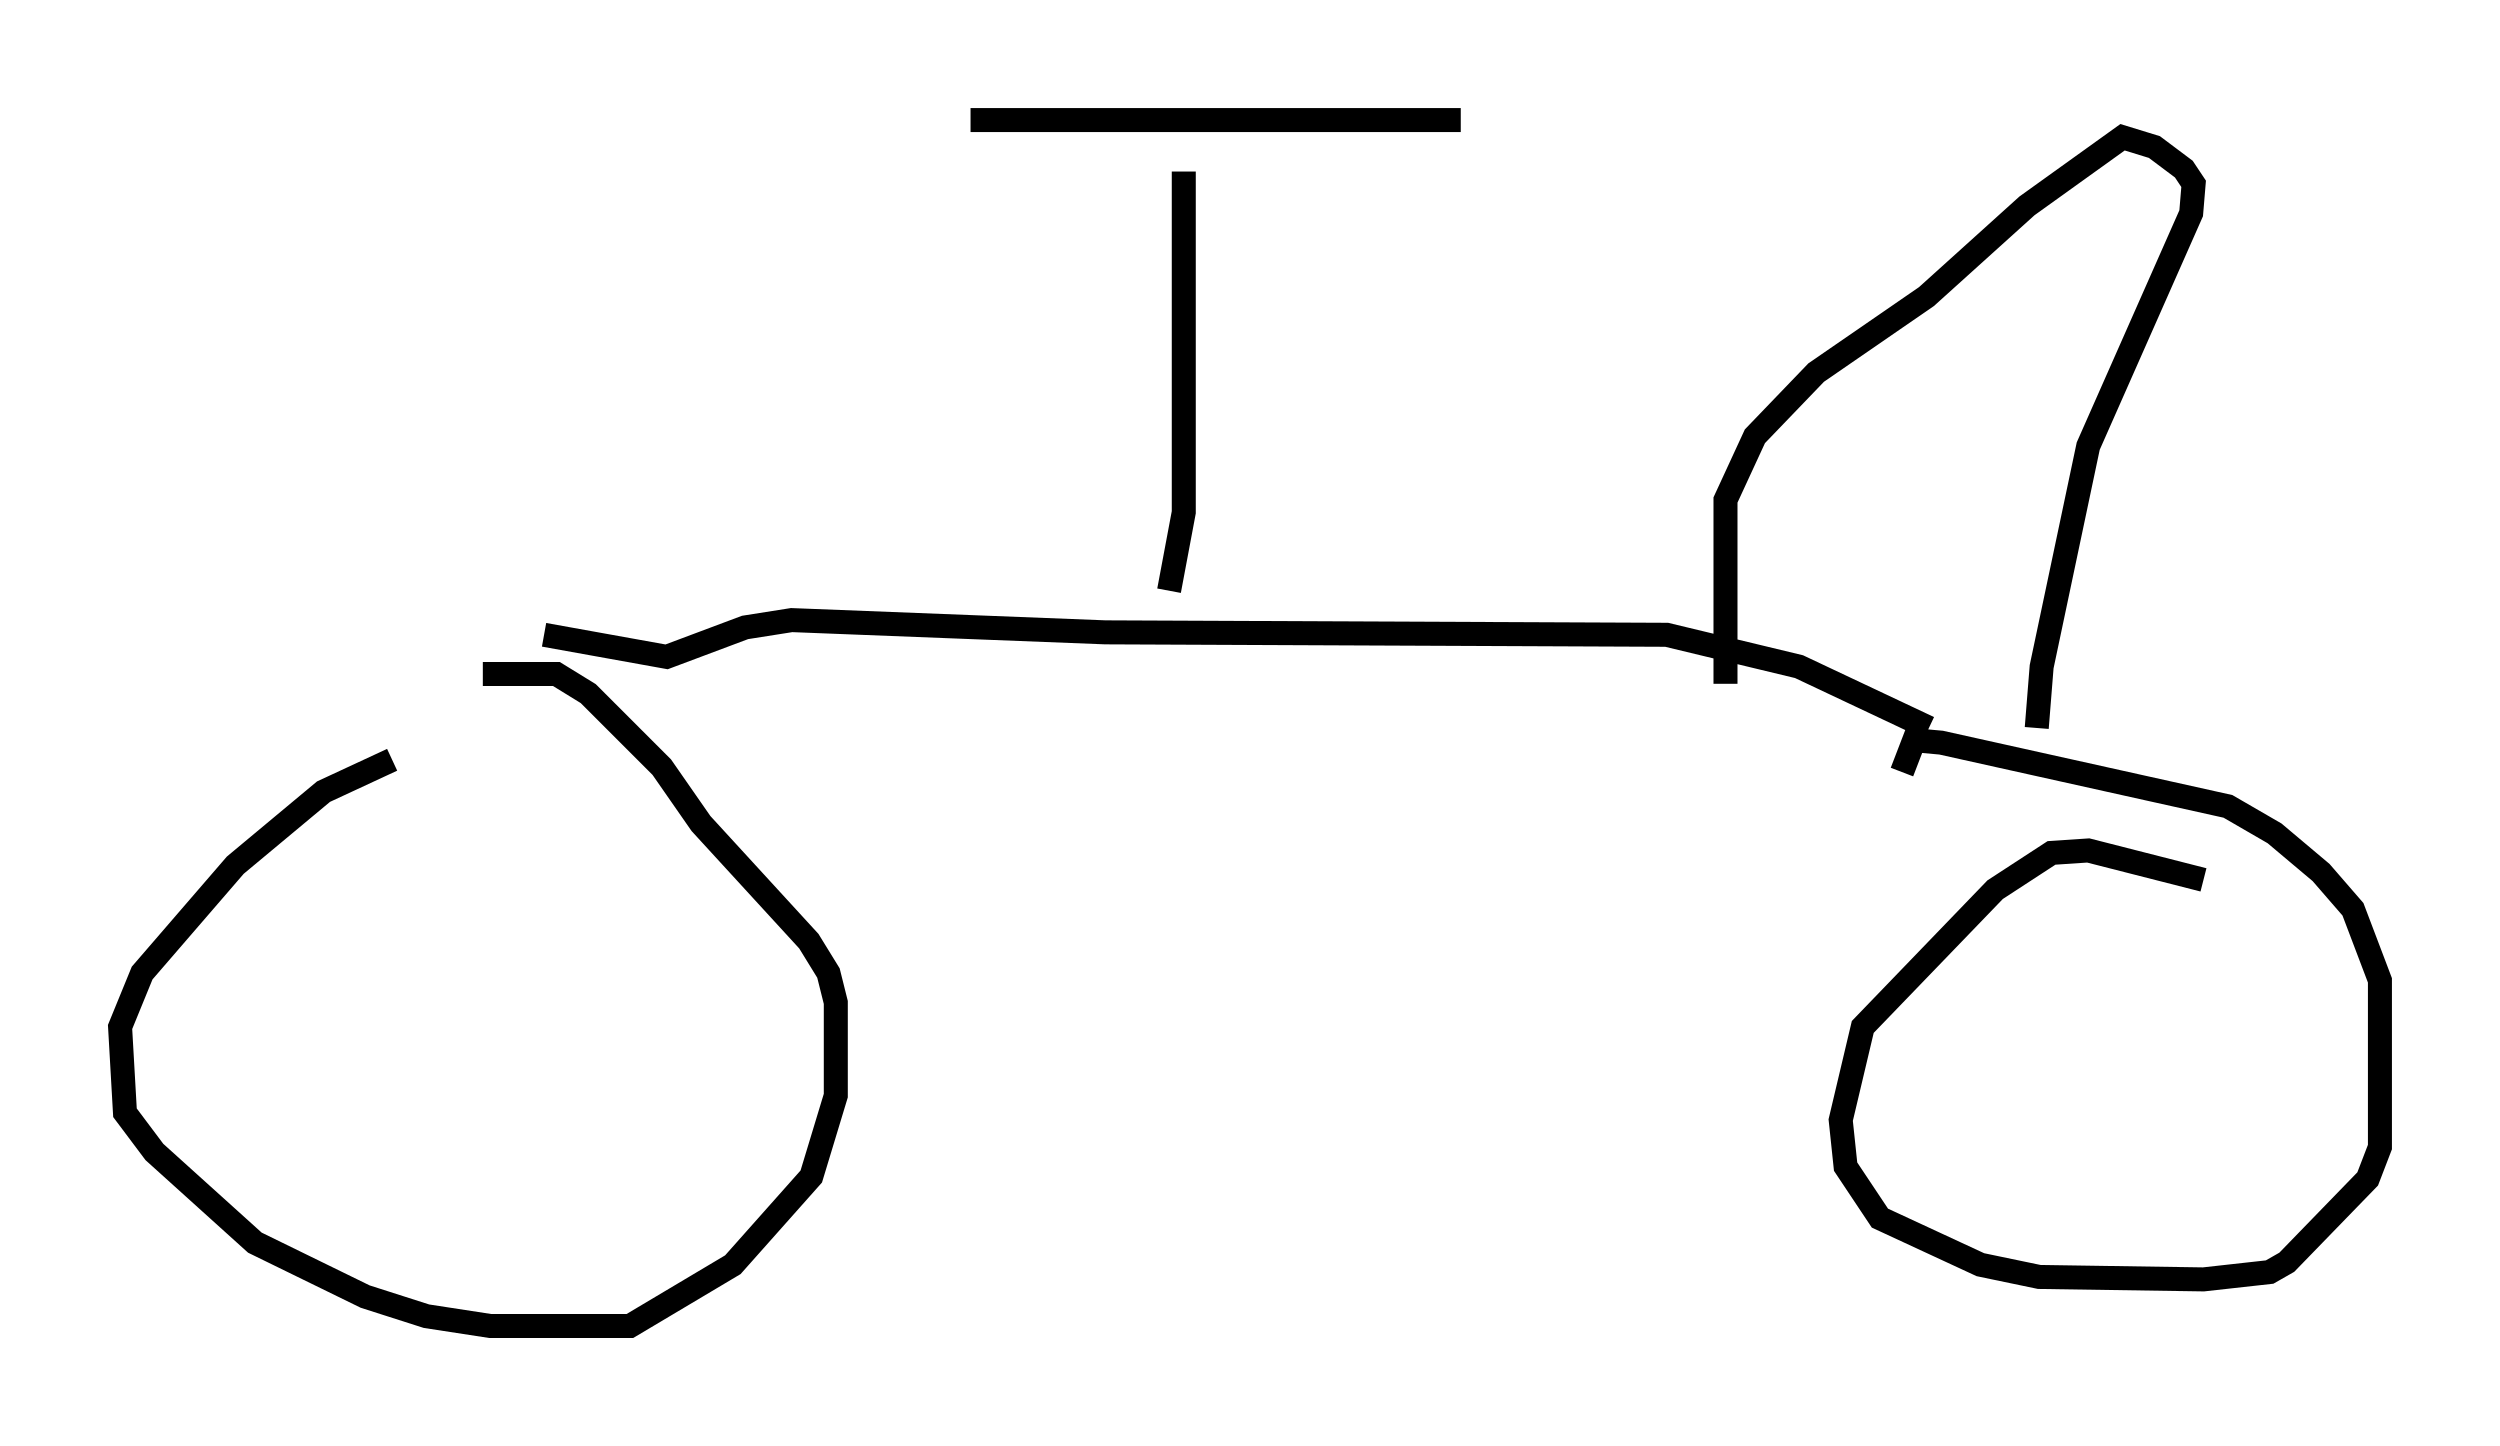 <?xml version="1.0" encoding="utf-8" ?>
<svg baseProfile="full" height="60.226" version="1.1" width="104.122" xmlns="http://www.w3.org/2000/svg" xmlns:ev="http://www.w3.org/2001/xml-events" xmlns:xlink="http://www.w3.org/1999/xlink"><defs /><rect fill="white" height="60.226" width="104.122" x="0" y="0" /><path d="M22.661, 29.704 m-6.329, 1.94 l-2.858, 1.327 -3.675, 3.063 l-3.879, 4.492 -0.919, 2.246 l0.204, 3.573 1.225, 1.633 l4.185, 3.777 4.594, 2.246 l2.552, 0.817 2.654, 0.408 l5.819, 0.0 4.288, -2.552 l3.267, -3.675 1.021, -3.369 l0.0, -3.879 -0.306, -1.225 l-0.817, -1.327 -4.492, -4.9 l-1.633, -2.348 -3.063, -3.063 l-1.327, -0.817 -3.063, 0.0 m71.663, 8.575 l-4.798, -1.225 -1.531, 0.102 l-2.348, 1.531 -5.513, 5.717 l-0.919, 3.879 0.204, 1.94 l1.429, 2.144 4.185, 1.94 l2.45, 0.51 6.84, 0.102 l2.756, -0.306 0.715, -0.408 l3.369, -3.471 0.51, -1.327 l0.0, -6.942 -1.123, -2.96 l-1.327, -1.531 -1.94, -1.633 l-1.94, -1.123 -11.944, -2.654 l-1.123, -0.102 -0.51, 1.327 m1.123, -1.838 l-5.41, -2.552 -5.513, -1.327 l-23.377, -0.102 -13.067, -0.51 l-1.94, 0.306 -3.267, 1.225 l-5.104, -0.919 m49.205, 2.042 l0.0, -7.656 1.225, -2.654 l2.552, -2.654 4.594, -3.165 l4.185, -3.777 3.981, -2.858 l1.327, 0.408 1.225, 0.919 l0.408, 0.613 -0.102, 1.225 l-4.288, 9.698 -1.94, 9.188 l-0.204, 2.552 m-36.138, -5.717 l0.613, -3.267 0.0, -14.19 m-8.881, -2.144 l20.417, 0.0 " fill="none" stroke="black" stroke-width="1" /></svg>